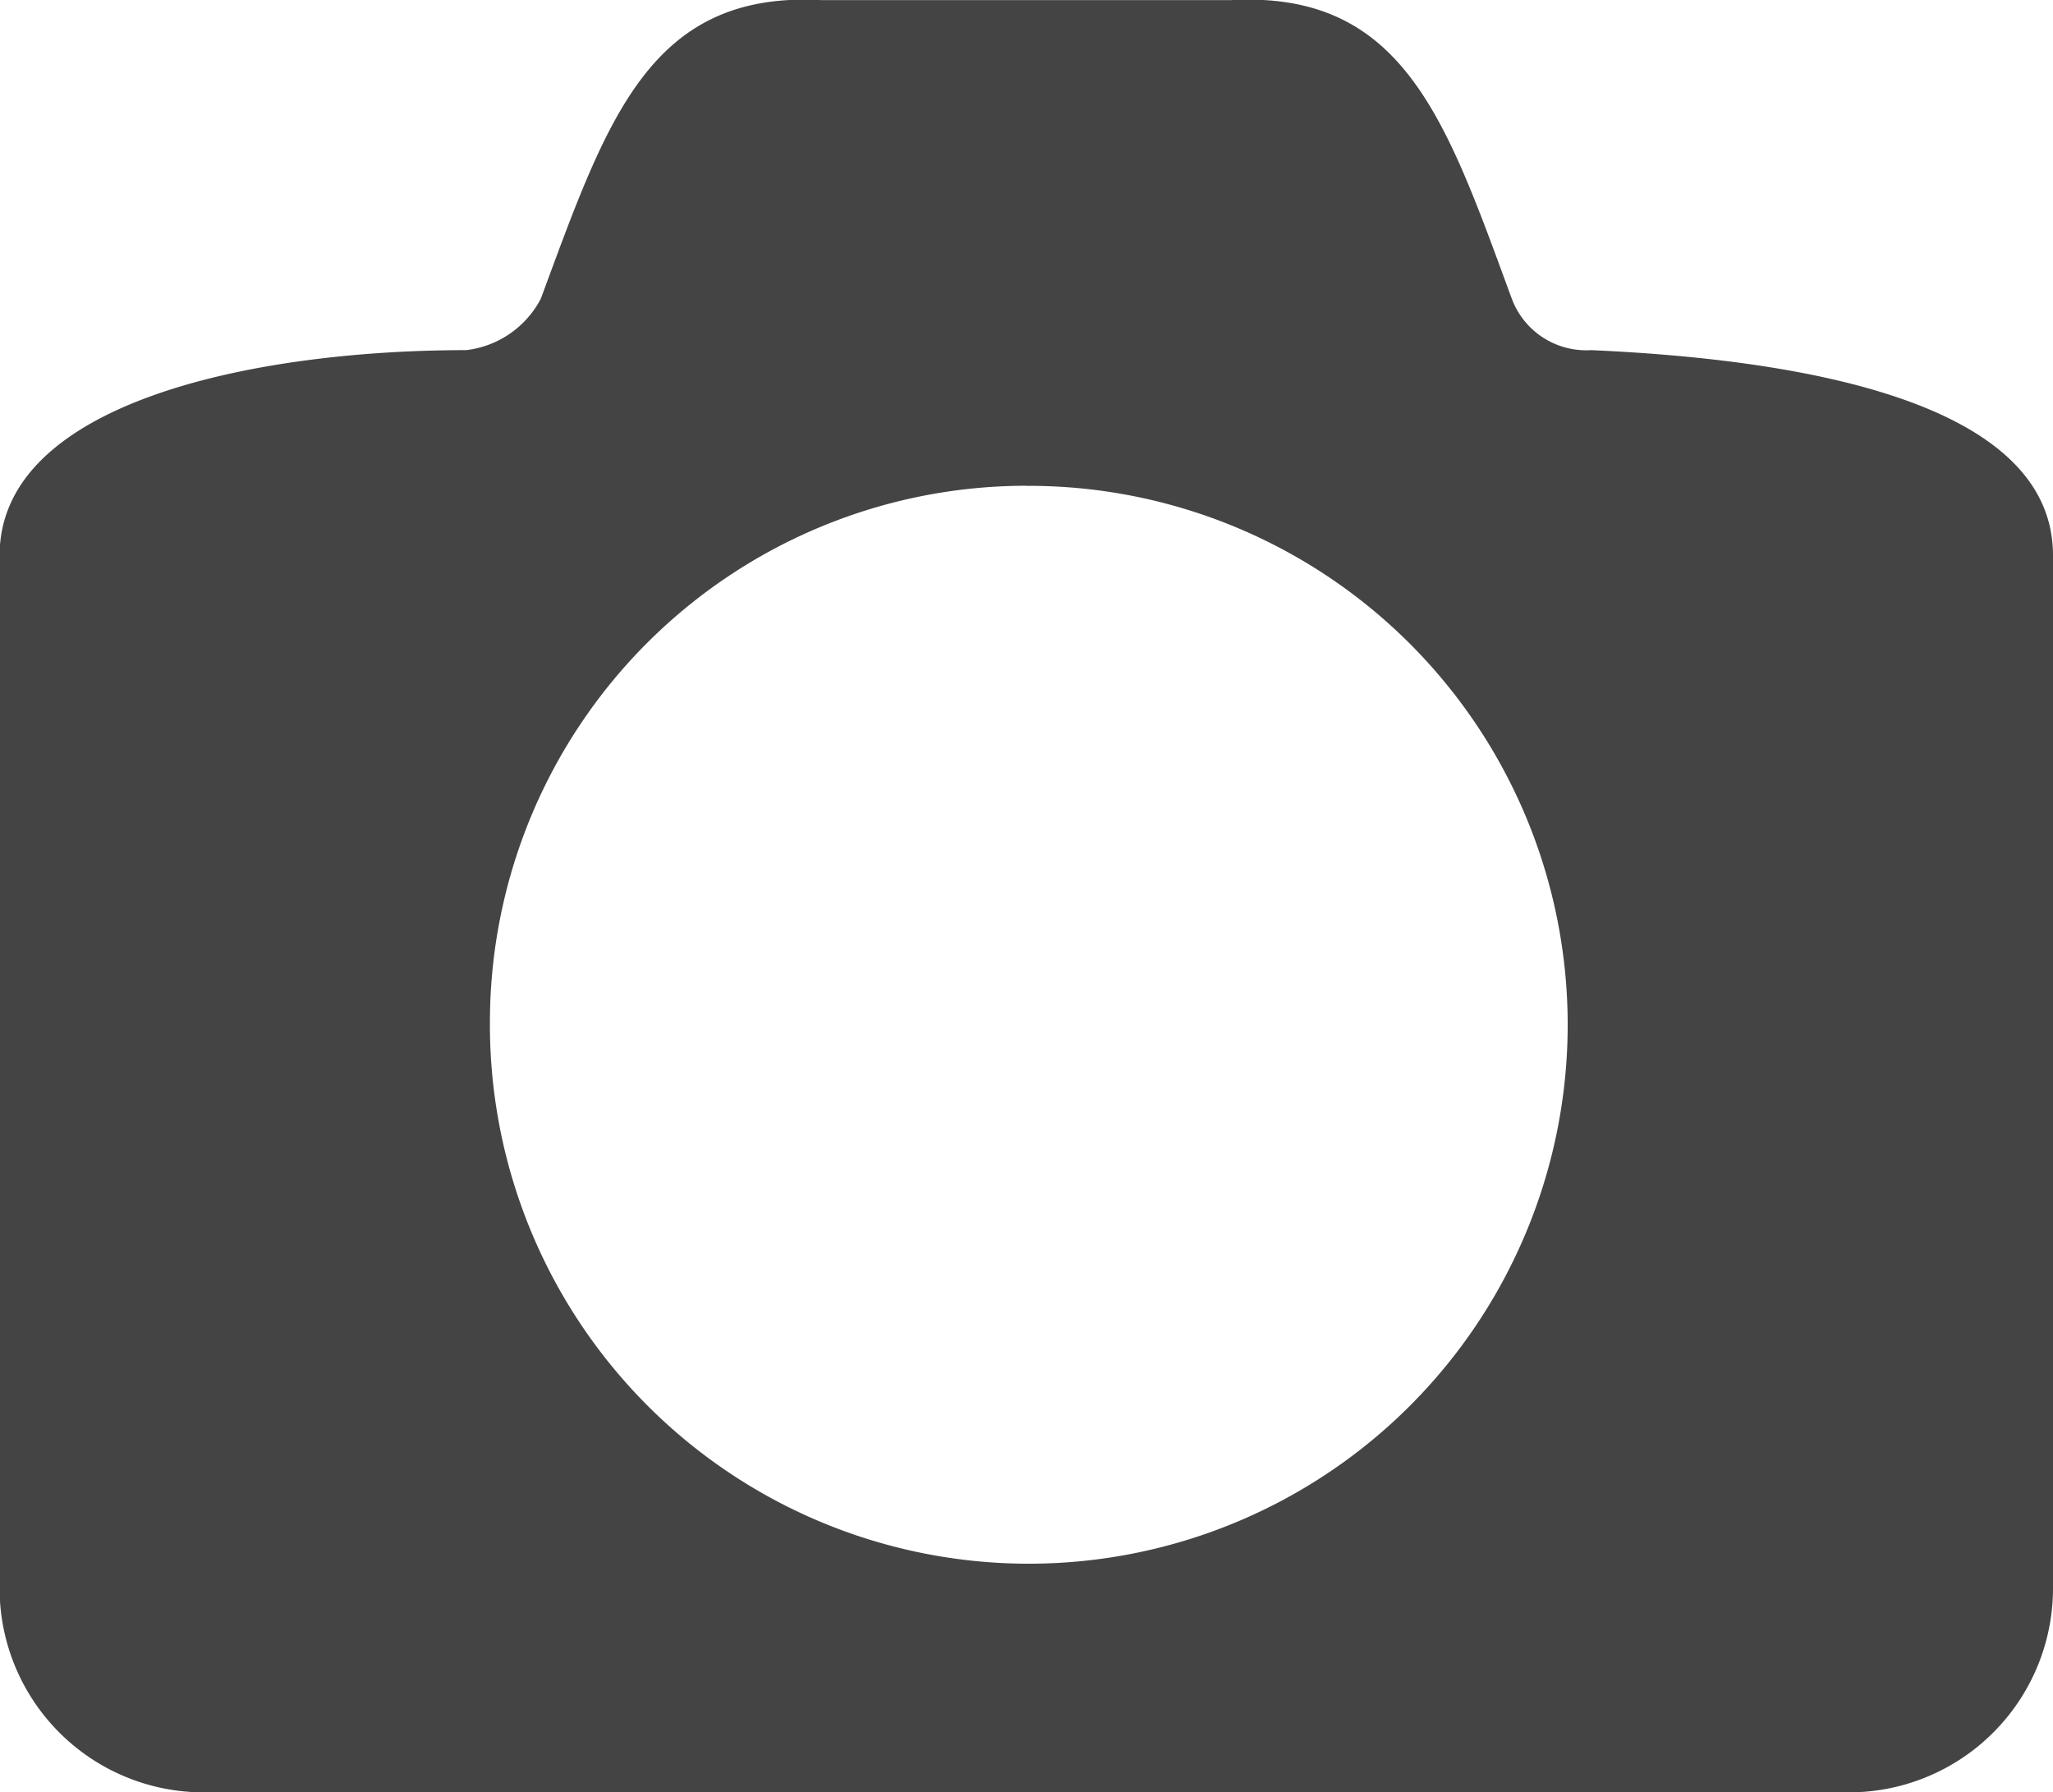 <svg xmlns="http://www.w3.org/2000/svg" width="20.5" height="17.896" viewBox="0 0 20.5 17.896"><g transform="translate(-26 -54.899)"><path class="a" d="M32.05,75.795h16.4a2.038,2.038,0,0,0,2.05-2.05v-10.3c0-1.538-2.516-1.957-4.612-2.05a.793.793,0,0,1-.792-.513c-.652-1.77-1.072-3.075-2.8-2.982H38.2c-1.724-.093-2.143,1.211-2.8,2.982a.968.968,0,0,1-.745.513c-2.1,0-4.659.513-4.659,2.05v10.3A2.038,2.038,0,0,0,32.05,75.795Zm8.2-13.045a5.381,5.381,0,1,1-5.358,5.358A5.359,5.359,0,0,1,40.25,62.749Z" transform="translate(-4 -3)" fill="#444"/></g></svg>
